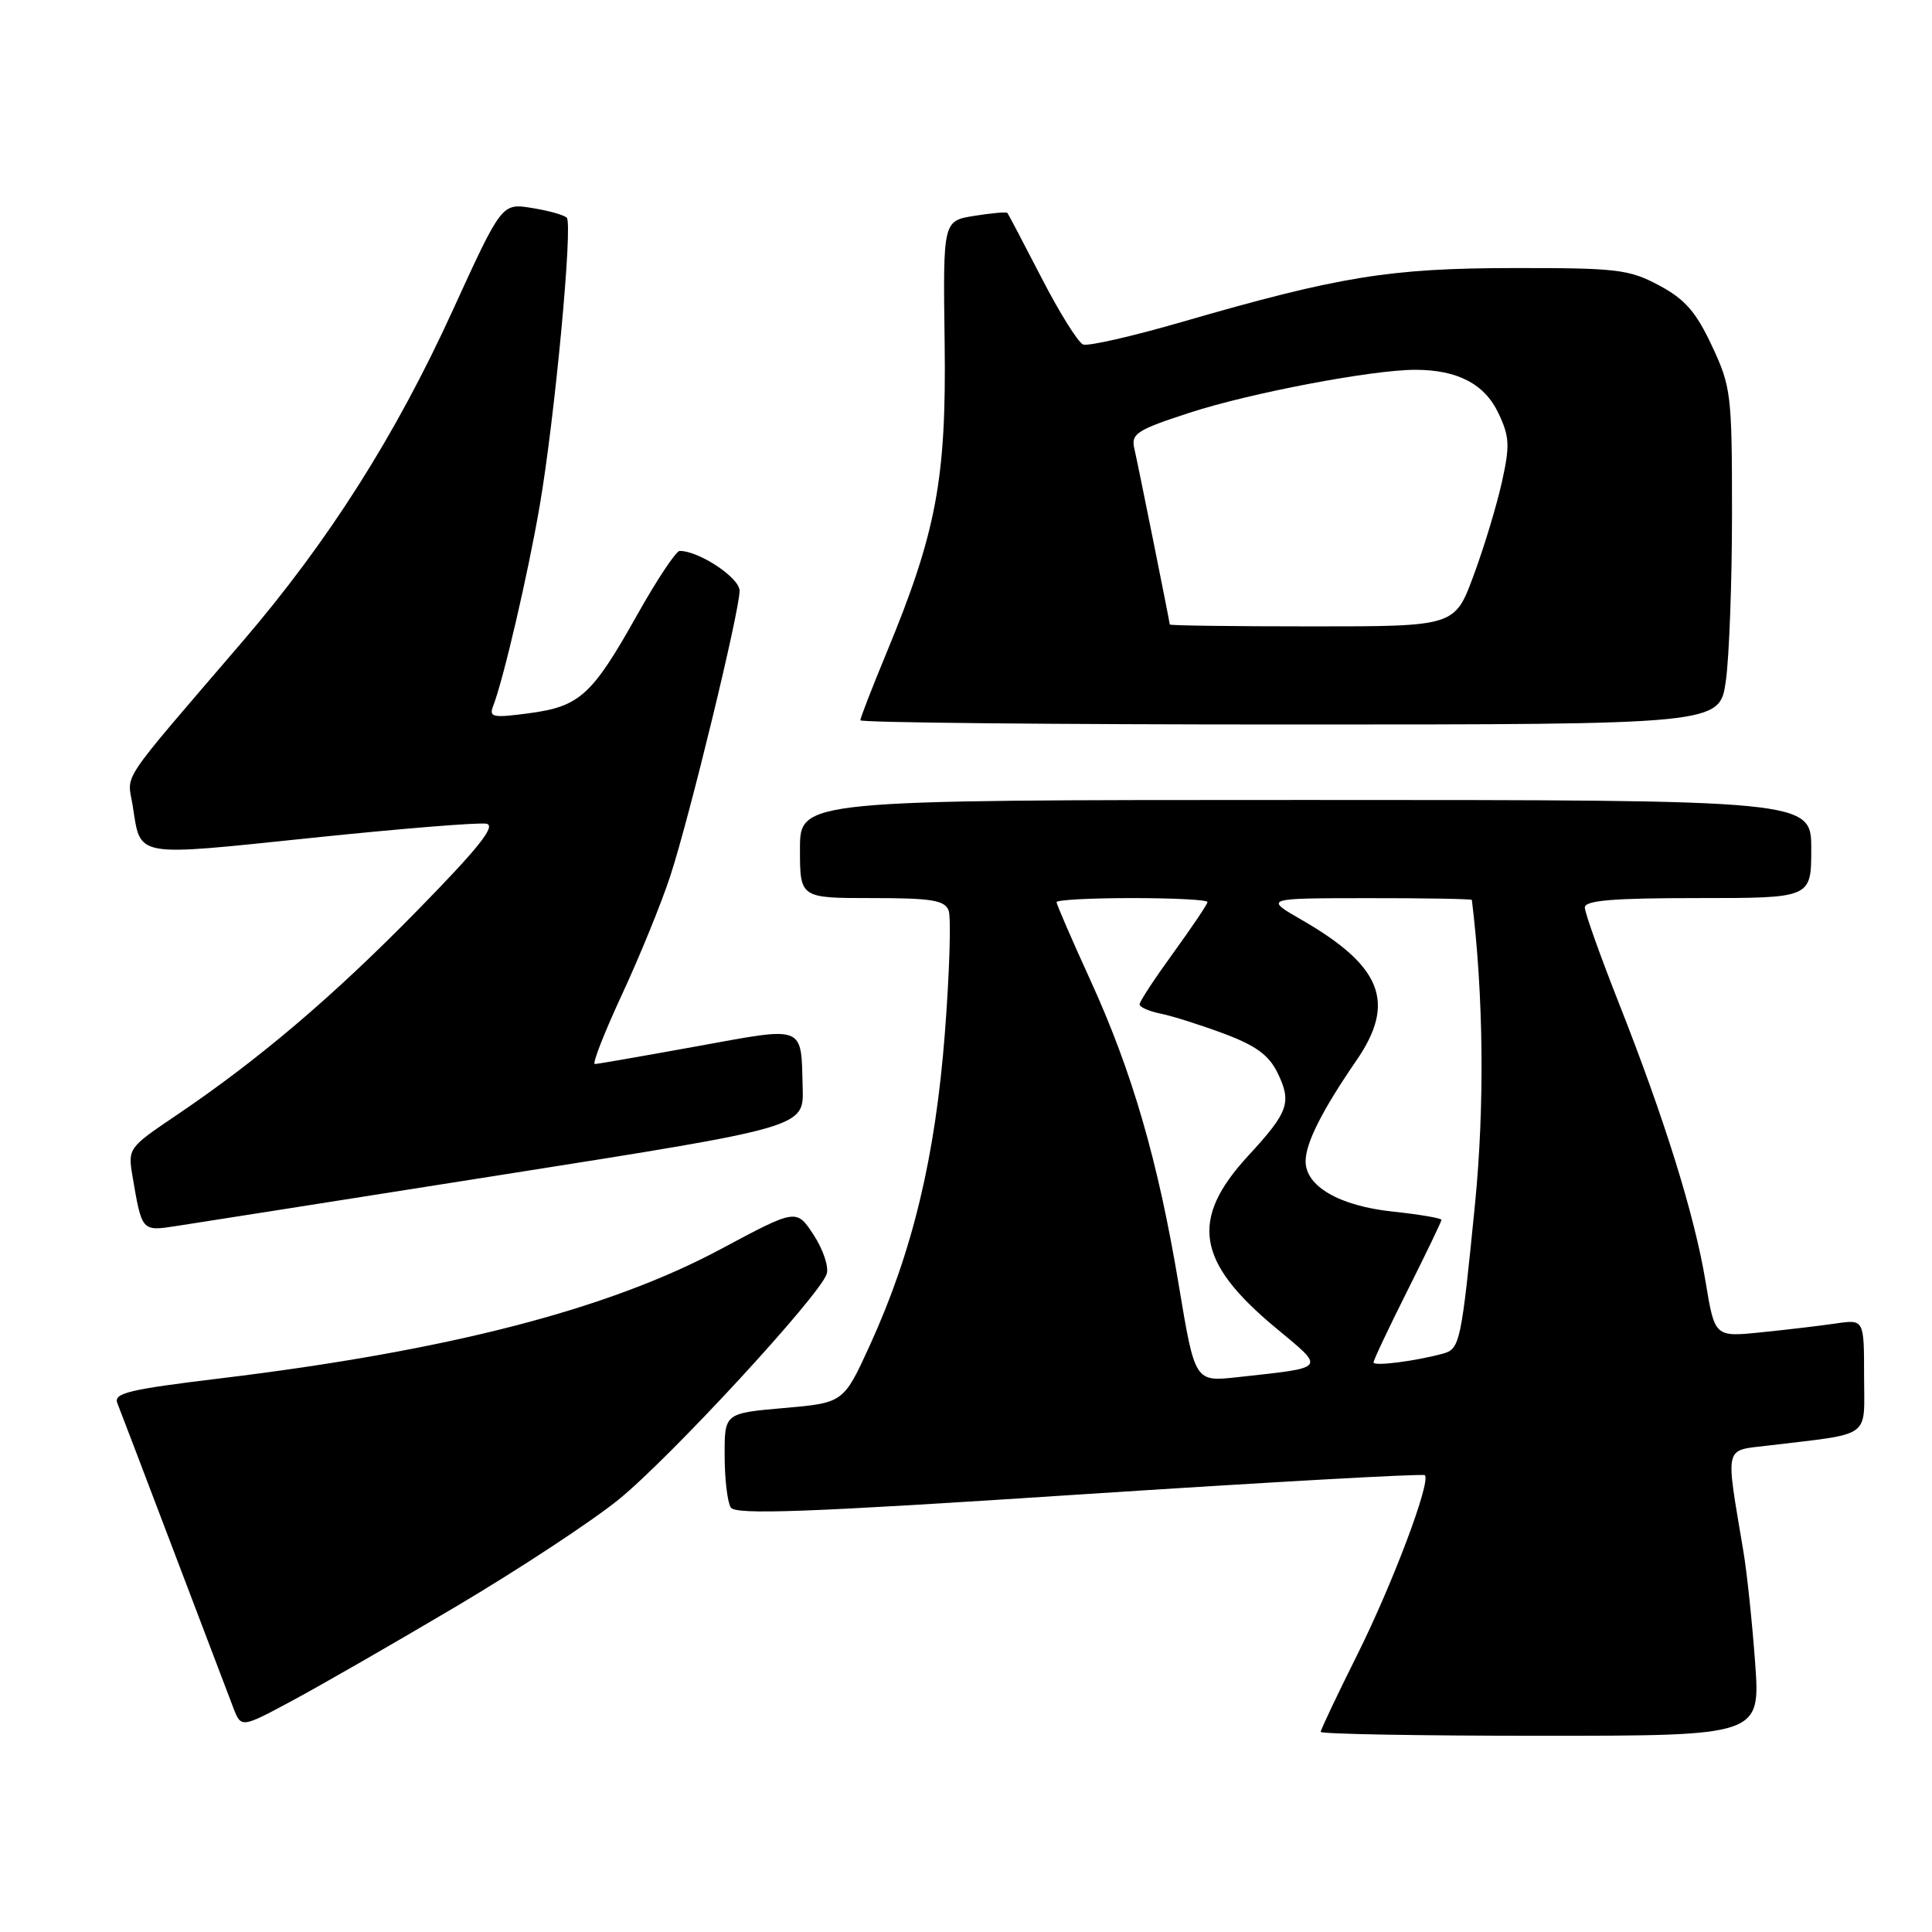 <?xml version="1.0" encoding="UTF-8" standalone="no"?>
<!DOCTYPE svg PUBLIC "-//W3C//DTD SVG 1.1//EN" "http://www.w3.org/Graphics/SVG/1.1/DTD/svg11.dtd" >
<svg xmlns="http://www.w3.org/2000/svg" xmlns:xlink="http://www.w3.org/1999/xlink" version="1.1" viewBox="0 0 256 256">
 <g >
 <path fill="currentColor"
d=" M 232.56 220.26 C 232.17 214.91 231.47 208.27 231.00 205.51 C 228.62 191.29 228.39 192.26 234.25 191.55 C 248.23 189.86 247.00 190.75 247.00 182.32 C 247.00 174.82 247.00 174.82 243.25 175.37 C 241.19 175.67 236.73 176.20 233.35 176.54 C 227.21 177.17 227.21 177.17 226.00 169.84 C 224.54 161.01 220.59 148.33 214.51 132.92 C 212.03 126.64 210.00 120.94 210.00 120.25 C 210.00 119.31 213.67 119.00 225.00 119.00 C 240.00 119.00 240.00 119.00 240.00 112.50 C 240.00 106.00 240.00 106.00 173.00 106.00 C 106.00 106.00 106.00 106.00 106.00 112.50 C 106.00 119.00 106.00 119.00 115.53 119.00 C 123.46 119.00 125.17 119.28 125.70 120.65 C 126.04 121.56 125.82 128.87 125.20 136.90 C 123.93 153.32 120.92 165.84 115.29 178.19 C 111.78 185.88 111.78 185.88 103.89 186.57 C 96.00 187.26 96.00 187.26 96.02 192.88 C 96.02 195.97 96.39 199.06 96.83 199.75 C 97.46 200.75 106.95 200.40 143.01 198.03 C 167.97 196.40 188.57 195.24 188.80 195.47 C 189.64 196.30 184.54 209.84 179.86 219.23 C 177.19 224.58 175.00 229.20 175.00 229.48 C 175.00 229.77 188.11 230.00 204.14 230.00 C 233.27 230.00 233.27 230.00 232.56 220.26 Z  M 60.50 212.83 C 68.75 207.94 78.42 201.58 81.98 198.69 C 88.80 193.16 108.60 171.70 109.54 168.81 C 109.85 167.88 109.07 165.55 107.81 163.63 C 105.53 160.15 105.53 160.15 95.51 165.51 C 80.58 173.51 59.39 178.98 29.21 182.64 C 17.04 184.11 15.02 184.60 15.55 185.93 C 15.90 186.79 19.25 195.60 23.01 205.50 C 26.77 215.40 30.32 224.74 30.90 226.25 C 31.95 228.99 31.95 228.99 38.72 225.35 C 42.45 223.35 52.25 217.72 60.50 212.83 Z  M 67.00 155.59 C 106.50 149.36 106.50 149.36 106.36 144.20 C 106.14 135.73 106.83 136.00 92.34 138.64 C 85.28 139.92 79.19 140.98 78.82 140.99 C 78.44 140.99 80.07 136.84 82.43 131.75 C 84.79 126.66 87.68 119.58 88.84 116.00 C 91.39 108.19 98.00 80.97 98.00 78.28 C 98.00 76.56 92.64 73.00 90.06 73.00 C 89.58 73.00 87.04 76.82 84.42 81.49 C 78.44 92.15 76.82 93.61 70.10 94.51 C 65.27 95.15 64.77 95.05 65.35 93.54 C 66.74 89.92 69.96 76.06 71.51 67.04 C 73.51 55.40 75.92 29.74 75.10 28.85 C 74.77 28.50 72.70 27.91 70.49 27.56 C 66.49 26.91 66.49 26.91 59.99 41.12 C 52.41 57.73 43.52 71.73 32.14 85.00 C 15.47 104.44 16.87 102.35 17.58 106.75 C 18.69 113.70 17.52 113.49 41.24 111.03 C 53.04 109.80 63.49 108.95 64.46 109.15 C 65.76 109.41 63.44 112.33 55.35 120.59 C 44.19 132.00 34.22 140.47 23.22 147.88 C 17.04 152.05 16.94 152.19 17.55 155.81 C 18.80 163.19 18.77 163.16 23.33 162.46 C 25.62 162.11 45.27 159.02 67.00 155.59 Z  M 228.68 90.25 C 229.13 87.09 229.50 77.08 229.50 68.00 C 229.50 52.22 229.38 51.25 226.83 45.81 C 224.72 41.31 223.27 39.65 219.83 37.81 C 215.85 35.69 214.28 35.50 200.50 35.52 C 184.10 35.54 177.44 36.63 156.61 42.66 C 150.07 44.56 144.18 45.90 143.52 45.65 C 142.86 45.39 140.38 41.43 138.02 36.84 C 135.65 32.25 133.61 28.37 133.49 28.22 C 133.37 28.06 131.40 28.23 129.11 28.60 C 124.95 29.26 124.95 29.26 125.17 45.38 C 125.41 63.46 124.08 70.53 117.45 86.55 C 115.55 91.13 114.00 95.14 114.00 95.44 C 114.00 95.75 139.62 96.00 170.93 96.00 C 227.86 96.00 227.86 96.00 228.68 90.25 Z  M 156.19 170.26 C 153.46 153.85 150.02 141.98 144.44 129.79 C 142.00 124.45 140.00 119.83 140.00 119.54 C 140.00 119.24 144.50 119.00 150.00 119.00 C 155.50 119.00 160.00 119.23 160.00 119.52 C 160.00 119.80 157.97 122.81 155.50 126.22 C 153.03 129.62 151.00 132.70 151.00 133.08 C 151.00 133.45 152.25 134.00 153.78 134.31 C 155.30 134.61 159.08 135.81 162.17 136.96 C 166.44 138.56 168.14 139.81 169.30 142.19 C 171.18 146.09 170.74 147.35 165.40 153.14 C 157.63 161.57 158.51 167.19 168.98 175.90 C 175.71 181.50 175.97 181.16 163.92 182.49 C 158.33 183.10 158.33 183.10 156.19 170.26 Z  M 182.00 180.53 C 182.00 180.21 184.03 175.93 186.50 171.00 C 188.97 166.07 191.00 161.86 191.00 161.64 C 191.00 161.41 188.09 160.92 184.54 160.54 C 177.48 159.79 173.00 157.20 173.00 153.88 C 173.00 151.47 175.18 147.14 179.73 140.52 C 185.01 132.85 183.14 128.04 172.50 121.90 C 167.50 119.02 167.50 119.02 181.25 119.01 C 188.81 119.00 195.01 119.11 195.03 119.25 C 196.58 131.89 196.73 146.51 195.45 159.50 C 193.64 177.80 193.44 178.74 191.25 179.35 C 187.56 180.36 182.00 181.07 182.00 180.53 Z  M 155.00 82.75 C 154.99 82.41 150.90 62.05 150.29 59.36 C 149.86 57.47 150.70 56.94 157.66 54.68 C 165.67 52.07 181.82 49.00 187.53 49.00 C 193.11 49.00 196.71 50.87 198.54 54.73 C 200.03 57.87 200.09 59.03 199.00 63.91 C 198.32 66.98 196.64 72.54 195.26 76.25 C 192.77 83.00 192.77 83.00 173.88 83.00 C 163.50 83.00 155.00 82.89 155.00 82.75 Z "/>
</g>
</svg>